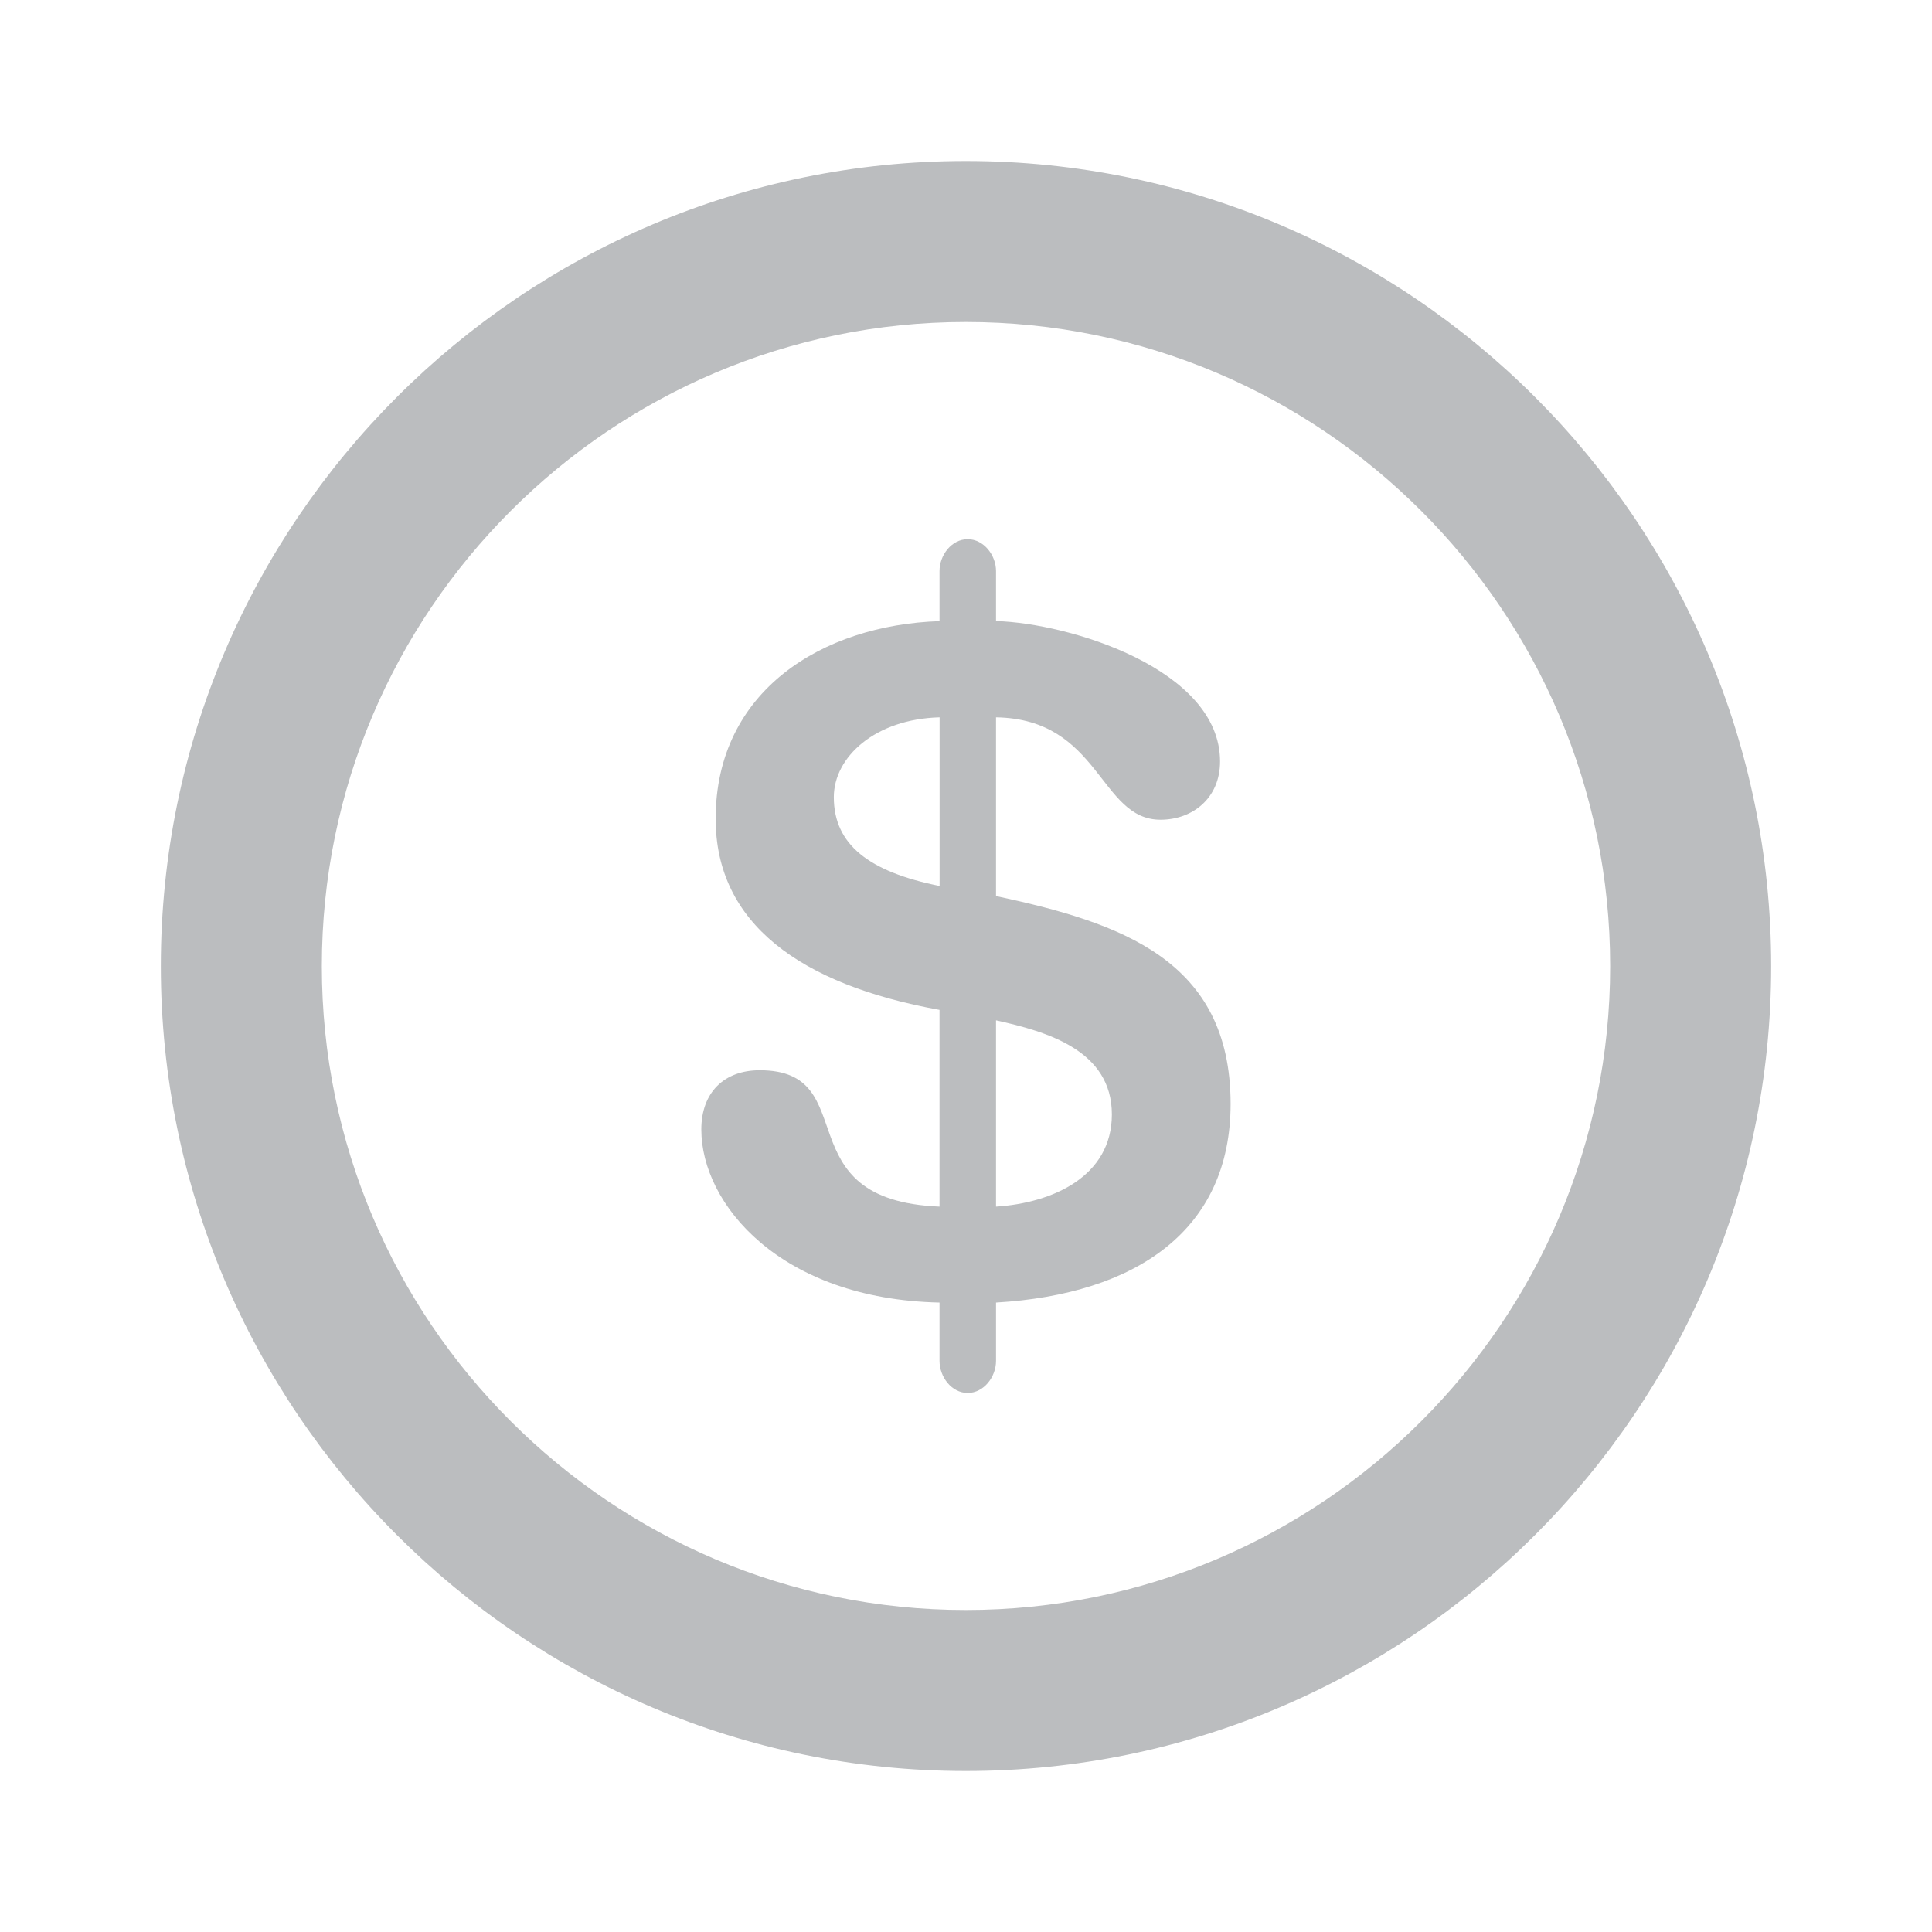 <?xml version="1.0" encoding="utf-8"?>
<!-- Generator: Adobe Illustrator 16.0.0, SVG Export Plug-In . SVG Version: 6.00 Build 0)  -->
<!DOCTYPE svg PUBLIC "-//W3C//DTD SVG 1.1//EN" "http://www.w3.org/Graphics/SVG/1.1/DTD/svg11.dtd">
<svg version="1.1" xmlns="http://www.w3.org/2000/svg" xmlns:xlink="http://www.w3.org/1999/xlink" x="0px" y="0px" width="24px"
	 height="24px" viewBox="0 0 24 24" enable-background="new 0 0 24 24" xml:space="preserve">
<g id="Layer_1">
	<g id="CScKXY_1_">
		<g>
			<path fill="#BBBDBF" d="M1762.585,424.154c0.892,0.3,1.784,0.594,2.673,0.901c0.808,0.28,1.534,0.14,2.282-0.268
				c1.166-0.636,2.344-1.267,3.575-1.749c1.101-0.43,2.168-0.164,3.075,0.668c-1.062,0.627-2.107,1.217-3.123,1.854
				c-1.126,0.705-1.552,1.825-1.183,2.961c0.438,1.344,1.852,2.049,3.159,1.527c0.888-0.355,1.744-0.788,2.617-1.182
				c0.87-0.393,1.426-0.289,2.111,0.395c1.461,1.459,2.919,2.92,4.378,4.381c0.069,0.068,0.142,0.135,0.204,0.209
				c0.422,0.5,0.428,1.121,0.019,1.543c-0.405,0.416-1.051,0.439-1.538,0.014c-0.489-0.428-0.943-0.895-1.418-1.338
				c-0.137-0.127-0.29-0.233-0.521-0.269c0.148,0.198,0.285,0.407,0.446,0.595c0.382,0.443,0.788,0.865,1.161,1.315
				c0.416,0.501,0.403,1.091,0.001,1.503c-0.394,0.404-1.011,0.439-1.502,0.035c-0.64-0.525-1.249-1.088-1.877-1.629
				c-0.17-0.146-0.358-0.272-0.627-0.332c0.101,0.125,0.188,0.262,0.303,0.373c0.499,0.488,1.017,0.959,1.505,1.457
				c0.436,0.445,0.49,0.96,0.193,1.416c-0.276,0.43-0.805,0.629-1.272,0.424c-0.243-0.107-0.458-0.303-0.655-0.49
				c-0.574-0.542-1.135-1.1-1.7-1.651c-0.041,0.036-0.083,0.071-0.124,0.106c0.239,0.289,0.475,0.58,0.716,0.865
				c0.262,0.311,0.556,0.596,0.788,0.926c0.315,0.449,0.236,1.021-0.143,1.377c-0.375,0.353-0.951,0.398-1.383,0.068
				c-0.412-0.312-0.739-0.635-0.725-1.268c0.022-0.971-0.513-1.671-1.384-2.122c-0.192-0.099-0.371-0.3-0.462-0.497
				c-0.261-0.572-0.653-0.99-1.205-1.287c-0.181-0.098-0.323-0.287-0.451-0.457c-0.175-0.23-0.264-0.57-0.485-0.714
				c-0.689-0.442-1.125-1.091-1.646-1.692c-1.097-1.263-3.388-0.864-4.205,0.646c-0.077,0.141-0.145,0.287-0.22,0.438
				c-0.465-0.127-0.911-0.25-1.357-0.373C1762.585,429.94,1762.585,427.047,1762.585,424.154z"/>
			<path fill="#BBBDBF" d="M1787.53,425.015c0,2.508,0,4.989,0,7.536c-0.937,0.152-1.872,0.338-2.816,0.445
				c-0.561,0.064-1.022-0.225-1.423-0.623c-1.603-1.592-3.214-3.174-4.82-4.76c-0.752-0.741-1.287-0.843-2.234-0.371
				c-1.046,0.521-2.074,1.076-3.119,1.598c-0.796,0.398-1.453,0.304-1.956-0.242c-0.517-0.562-0.511-1.291,0.039-1.827
				c0.183-0.179,0.4-0.333,0.624-0.46c1.874-1.07,3.761-2.119,5.63-3.199c0.83-0.479,1.588-0.479,2.333,0.154
				c0.829,0.704,1.689,1.373,2.497,2.101c0.502,0.452,1.031,0.552,1.662,0.404c1.058-0.247,2.12-0.474,3.183-0.706
				C1787.252,425.037,1787.381,425.033,1787.53,425.015z"/>
			<path fill="#BBBDBF" d="M1771.094,437.732c0.268,0,0.499-0.035,0.716,0.006c1.015,0.192,1.399,1.426,0.705,2.266
				c-0.454,0.549-1.066,0.789-1.769,0.764c-0.829-0.03-1.239-0.662-0.966-1.449c0.057-0.163,0.115-0.324,0.178-0.498
				c-1.842,0.256-2.118-0.007-1.741-1.678c-0.529,0.061-1.071,0.379-1.546-0.129c-0.451-0.48-0.259-0.984-0.03-1.555
				c-0.261,0.05-0.442,0.085-0.624,0.119c-0.675,0.129-1.197-0.248-1.273-0.919c-0.098-0.845,0.722-1.954,1.554-2.104
				c0.994-0.18,1.646,0.498,1.593,1.549c0.45,0.18,0.967,0.25,1.26,0.542c0.28,0.279,0.331,0.791,0.505,1.257
				C1770.912,436.084,1771.286,436.514,1771.094,437.732z"/>
		</g>
	</g>
	<g id="CScKXY_2_">
		<g>
			<path fill="#BBBDBF" d="M1762.585,424.154c0.892,0.3,1.784,0.594,2.673,0.901c0.808,0.28,1.534,0.14,2.282-0.268
				c1.166-0.636,2.344-1.267,3.575-1.749c1.101-0.43,2.168-0.164,3.075,0.668c-1.062,0.627-2.107,1.217-3.123,1.854
				c-1.126,0.705-1.552,1.825-1.183,2.961c0.438,1.344,1.852,2.049,3.159,1.527c0.888-0.355,1.744-0.788,2.617-1.182
				c0.87-0.393,1.426-0.289,2.111,0.395c1.461,1.459,2.919,2.92,4.378,4.381c0.069,0.068,0.142,0.135,0.204,0.209
				c0.422,0.5,0.428,1.121,0.019,1.543c-0.405,0.416-1.051,0.439-1.538,0.014c-0.489-0.428-0.943-0.895-1.418-1.338
				c-0.137-0.127-0.29-0.233-0.521-0.269c0.148,0.198,0.285,0.407,0.446,0.595c0.382,0.443,0.788,0.865,1.161,1.315
				c0.416,0.501,0.403,1.091,0.001,1.503c-0.394,0.404-1.011,0.439-1.502,0.035c-0.64-0.525-1.249-1.088-1.877-1.629
				c-0.17-0.146-0.358-0.272-0.627-0.332c0.101,0.125,0.188,0.262,0.303,0.373c0.499,0.488,1.017,0.959,1.505,1.457
				c0.436,0.445,0.49,0.96,0.193,1.416c-0.276,0.43-0.805,0.629-1.272,0.424c-0.243-0.107-0.458-0.303-0.655-0.49
				c-0.574-0.542-1.135-1.1-1.7-1.651c-0.041,0.036-0.083,0.071-0.124,0.106c0.239,0.289,0.475,0.58,0.716,0.865
				c0.262,0.311,0.556,0.596,0.788,0.926c0.315,0.449,0.236,1.021-0.143,1.377c-0.375,0.353-0.951,0.398-1.383,0.068
				c-0.412-0.312-0.739-0.635-0.725-1.268c0.022-0.971-0.513-1.671-1.384-2.122c-0.192-0.099-0.371-0.3-0.462-0.497
				c-0.261-0.572-0.653-0.99-1.205-1.287c-0.181-0.098-0.323-0.287-0.451-0.457c-0.175-0.23-0.264-0.57-0.485-0.714
				c-0.689-0.442-1.125-1.091-1.646-1.692c-1.097-1.263-3.388-0.864-4.205,0.646c-0.077,0.141-0.145,0.287-0.22,0.438
				c-0.465-0.127-0.911-0.25-1.357-0.373C1762.585,429.94,1762.585,427.047,1762.585,424.154z"/>
			<path fill="#BBBDBF" d="M1787.53,425.015c0,2.508,0,4.989,0,7.536c-0.937,0.152-1.872,0.338-2.816,0.445
				c-0.561,0.064-1.022-0.225-1.423-0.623c-1.603-1.592-3.214-3.174-4.82-4.76c-0.752-0.741-1.287-0.843-2.234-0.371
				c-1.046,0.521-2.074,1.076-3.119,1.598c-0.796,0.398-1.453,0.304-1.956-0.242c-0.517-0.562-0.511-1.291,0.039-1.827
				c0.183-0.179,0.4-0.333,0.624-0.46c1.874-1.07,3.761-2.119,5.63-3.199c0.83-0.479,1.588-0.479,2.333,0.154
				c0.829,0.704,1.689,1.373,2.497,2.101c0.502,0.452,1.031,0.552,1.662,0.404c1.058-0.247,2.12-0.474,3.183-0.706
				C1787.252,425.037,1787.381,425.033,1787.53,425.015z"/>
			<path fill="#BBBDBF" d="M1771.094,437.732c0.268,0,0.499-0.035,0.716,0.006c1.015,0.192,1.399,1.426,0.705,2.266
				c-0.454,0.549-1.066,0.789-1.769,0.764c-0.829-0.03-1.239-0.662-0.966-1.449c0.057-0.163,0.115-0.324,0.178-0.498
				c-1.842,0.256-2.118-0.007-1.741-1.678c-0.529,0.061-1.071,0.379-1.546-0.129c-0.451-0.48-0.259-0.984-0.03-1.555
				c-0.261,0.05-0.442,0.085-0.624,0.119c-0.675,0.129-1.197-0.248-1.273-0.919c-0.098-0.845,0.722-1.954,1.554-2.104
				c0.994-0.18,1.646,0.498,1.593,1.549c0.45,0.18,0.967,0.25,1.26,0.542c0.28,0.279,0.331,0.791,0.505,1.257
				C1770.912,436.084,1771.286,436.514,1771.094,437.732z"/>
		</g>
	</g>
	<path fill-rule="evenodd" clip-rule="evenodd" fill="#BBBDBF" d="M184.062,4.125h7.875V3.251h-7.875V4.125z M181.876,17.251
		c-0.728,0-1.312-0.587-1.312-1.313c0-0.729,0.585-1.312,1.312-1.312c0.725,0,1.312,0.584,1.312,1.312
		C183.188,16.664,182.601,17.251,181.876,17.251z M194.124,17.251c-0.726,0-1.312-0.587-1.312-1.313
		c0-0.729,0.587-1.312,1.312-1.312c0.728,0,1.311,0.584,1.311,1.312C195.435,16.664,194.852,17.251,194.124,17.251z M198.06,7.188
		c0-0.241-0.193-0.438-0.434-0.438h-0.438v4.376h0.438c0.24,0,0.434-0.198,0.434-0.438V7.188z M196.313,5.438h-16.627v7.001h16.627
		V5.438z M181.876,20.971c0,0.361,0.292,0.655,0.656,0.655h0.434c0.366,0,0.658-0.294,0.658-0.655v-1.969h-1.748V20.971z
		 M192.376,20.971c0,0.361,0.292,0.655,0.656,0.655h0.434c0.366,0,0.658-0.294,0.658-0.655v-1.969h-1.748V20.971z M178.812,6.75
		h-0.438c-0.24,0-0.436,0.197-0.436,0.438v3.499c0,0.24,0.195,0.438,0.436,0.438h0.438V6.75z M197.844,11.562h-0.656v4.814
		c0,1.298-0.95,2.37-2.187,2.581v2.014c0,0.842-0.688,1.529-1.535,1.529h-0.434c-0.846,0-1.535-0.688-1.535-1.529v-1.969h-6.996
		v1.969c0,0.842-0.688,1.529-1.535,1.529h-0.434c-0.846,0-1.535-0.688-1.535-1.529v-2.014c-1.234-0.211-2.185-1.283-2.185-2.581
		v-4.814h-0.656c-0.362,0-0.656-0.29-0.656-0.656V6.968c0-0.362,0.294-0.656,0.656-0.656h0.656V4.125
		c0-1.447,1.177-2.625,2.625-2.625h13.125c1.446,0,2.625,1.178,2.625,2.625v2.187h0.656c0.362,0,0.656,0.294,0.656,0.656v3.938
		C198.5,11.271,198.206,11.562,197.844,11.562z"/>
	<g>
		<path fill="#BBBDBF" d="M11.998,22c-5.514,0-10-4.485-10-9.998C1.998,6.486,6.484,2,11.998,2c5.516,0,10.004,4.486,10.004,10.002
			C22.002,17.515,17.514,22,11.998,22z M11.998,4c-4.41,0-8,3.59-8,8.002c0,4.41,3.59,7.998,8,7.998
			c4.414,0,8.004-3.588,8.004-7.998C20.002,7.59,16.412,4,11.998,4z"/>
		<path fill="#BBBDBF" d="M12.373,11.131v-2.22c1.297,0.021,1.283,1.272,2.043,1.272c0.398,0,0.74-0.267,0.74-0.724
			c0-1.147-1.871-1.718-2.783-1.744V7.094c0-0.197-0.152-0.396-0.352-0.396s-0.35,0.198-0.35,0.396v0.622
			c-1.457,0.048-2.781,0.867-2.781,2.455c0,1.297,1.047,2.06,2.781,2.374v2.444c-1.947-0.08-0.926-1.694-2.234-1.694
			c-0.438,0-0.725,0.272-0.725,0.736c0,0.926,0.98,2.107,2.959,2.15v0.724c0,0.2,0.15,0.399,0.35,0.399s0.352-0.199,0.352-0.399
			v-0.724c1.742-0.103,2.914-0.899,2.914-2.468C15.287,11.92,13.918,11.463,12.373,11.131L12.373,11.131z M11.672,11.006
			c-0.877-0.176-1.314-0.514-1.314-1.103c0-0.501,0.516-0.971,1.314-0.992V11.006z M12.373,14.989v-2.314
			c0.633,0.14,1.439,0.372,1.439,1.169C13.812,14.614,13.076,14.944,12.373,14.989L12.373,14.989z M12.373,14.989"/>
	</g>
	<g>
		<g>
			<g>
				<path fill="#BBBDBF" d="M55.992,11.826c2.08,0,4.023,0.068,5.33,0.189l0.135,0.012V19.5H50.543v-7.473l0.146-0.014
					C51.99,11.895,53.924,11.826,55.992,11.826 M56.006,2.5c-4.088,0-7.404,3.771-7.445,7.937c-0.012,0.017-0.018,0.032-0.018,0.049
					v9.423c0,0.88,0.727,1.592,1.627,1.592h11.66c0.9,0,1.627-0.712,1.627-1.592v-9.423c0-0.007-0.002-0.013-0.004-0.021
					C63.426,6.287,60.104,2.5,56.006,2.5L56.006,2.5z M50.508,10.021c0.242-2.921,2.611-5.555,5.498-5.555
					c2.889,0,5.256,2.635,5.5,5.557c-1.432-0.132-3.475-0.197-5.514-0.197C53.961,9.826,51.934,9.891,50.508,10.021L50.508,10.021z"
					/>
				<g>
					<path fill="#BBBDBF" d="M56.062,12.641c-0.918,0-1.662,0.745-1.662,1.662c0,0.701,0.434,1.298,1.045,1.543v1.534
						c0,0.325,0.264,0.588,0.59,0.588c0.324,0,0.588-0.263,0.588-0.588v-1.515c0.641-0.229,1.102-0.842,1.102-1.562
						C57.725,13.386,56.98,12.641,56.062,12.641L56.062,12.641z"/>
				</g>
			</g>
		</g>
	</g>
	<g>
		<path fill="#BBBDBF" d="M106.762,15.596H89.666v1.271h17.096c1.27,0,2.301,1.034,2.301,2.301c0,1.27-1.031,2.302-2.301,2.302
			H89.666v1.271h17.096c1.967,0,3.572-1.604,3.572-3.573C110.334,17.199,108.729,15.596,106.762,15.596z"/>
		<path fill="#BBBDBF" d="M108.162,19.235c0-0.768-0.621-1.39-1.387-1.39H90.82v2.776h15.955
			C107.541,20.622,108.162,20,108.162,19.235z"/>
		<path fill="#BBBDBF" d="M94.314,9.421c0,2.647,1.695,4.8,3.781,4.8h3.717c2.137,0,3.875-2.153,3.875-4.8
			c0-2.646-1.738-4.798-3.875-4.798c-0.35,0-0.697,0.061-1.033,0.178c0.258-0.982,0.867-1.26,0.9-1.273
			c0.416-0.167,0.621-0.641,0.457-1.053c-0.158-0.408-0.672-0.615-1.053-0.469c-0.055,0.02-0.955,0.38-1.547,1.506
			c-0.148-0.451-0.445-0.925-0.891-1.352c-0.961-0.924-2.246-1.182-2.83-0.566C95.602,1.818,95.492,2.121,95.5,2.47
			c0.012,0.614,0.389,1.335,1.006,1.925c0.174,0.168,0.361,0.31,0.551,0.436C95.479,5.407,94.314,7.236,94.314,9.421z M96.5,2.45
			c-0.002-0.076,0.012-0.136,0.039-0.164c0.027-0.027,0.092-0.045,0.176-0.045c0.264,0,0.746,0.168,1.24,0.643
			c0.672,0.645,0.768,1.271,0.656,1.388s-0.766,0.024-1.414-0.597C96.723,3.219,96.506,2.732,96.5,2.45z M98.096,5.624
			c0.402,0,0.795,0.12,1.17,0.356l0.389,0.245l-0.008,0.448l0.336-0.241L100,6.443l0.457-0.354c0.426-0.309,0.883-0.465,1.355-0.465
			c1.584,0,2.875,1.703,2.875,3.798c0,2.096-1.291,3.8-2.875,3.8h-3.717c-1.533,0-2.781-1.705-2.781-3.8
			C95.314,7.327,96.562,5.624,98.096,5.624z"/>
	</g>
	<path fill="#BBBDBF" d="M-29.601,12.716c0.801-1.115,1.234-2.446,1.234-3.836c0-3.632-2.956-6.587-6.59-6.587
		s-6.589,2.955-6.589,6.587c0,3.635,2.955,6.593,6.589,6.593c1.218,0,2.412-0.341,3.442-0.973l7.211,7.207l1.849-1.848
		L-29.601,12.716z M-32.359,11.885c-0.728,0.629-1.649,0.975-2.597,0.975c-2.192,0-3.976-1.786-3.976-3.98
		c0-2.191,1.783-3.974,3.976-3.974c2.193,0,3.978,1.783,3.978,3.974c0,0.938-0.328,1.833-0.931,2.55L-32.359,11.885z"/>
	<g>
		<g>
			<polygon fill="#BBBDBF" points="154.891,22.5 142.87,22.5 142.87,18.291 143.87,18.291 143.87,21.5 153.891,21.5 153.891,2.5 
				143.87,2.5 143.87,10.688 142.87,10.688 142.87,1.5 154.891,1.5 			"/>
			<path fill="#BBBDBF" d="M146.062,14.566c0.629-0.383,0.826-1.203,0.445-1.832c-0.057-0.093-0.126-0.175-0.2-0.247
				c-0.021-0.023-0.046-0.042-0.069-0.062c-0.058-0.048-0.117-0.093-0.182-0.132c-0.027-0.016-0.053-0.032-0.08-0.047
				c-0.079-0.039-0.162-0.074-0.247-0.098c-0.013-0.002-0.024-0.01-0.035-0.014c-0.097-0.023-0.2-0.035-0.302-0.037
				c-0.009,0-0.017-0.004-0.026-0.004c-0.017,0-0.033,0.007-0.051,0.008c-0.083,0.004-0.166,0.014-0.246,0.033
				c-0.031,0.008-0.061,0.014-0.089,0.022c-0.104,0.03-0.206,0.071-0.305,0.131l-1.826,1.111l-1.769,1.075V6.441
				c-3.451,4.64-7.971,10.917-7.971,10.917c0,2.199,1.784,3.984,3.984,3.984c2.118,0,3.848-1.655,3.973-3.74l1.782-1.083
				L146.062,14.566z"/>
		</g>
		<g>
			<line fill="#BBBDBF" x1="147" y1="4" x2="150" y2="4"/>
			<rect x="147" y="3" fill="#BBBDBF" width="3" height="1"/>
		</g>
		<g>
			<circle fill="#BBBDBF" cx="148.453" cy="18.5" r="0.5"/>
			<circle fill="#BBBDBF" cx="148.453" cy="18.5" r="1"/>
		</g>
	</g>
	<g>
		<path fill="none" d="M231.449,3.045c-5.094,0-9.237,4.143-9.237,9.236c0,4.857,3.77,8.841,8.536,9.202v-2.316h1.402v2.316
			c4.767-0.361,8.536-4.345,8.536-9.202C240.687,7.188,236.543,3.045,231.449,3.045z M230.757,13.118l0.003-0.007h-0.012V7.936
			h0.713v4.654l6.839,2.113l-0.21,0.68L230.757,13.118z"/>
		<path fill="#BBBDBF" d="M238.374,14.464l-6.663-2.059v-4.47c0-0.138-0.112-0.25-0.25-0.25h-0.713c-0.138,0-0.25,0.112-0.25,0.25
			v5.176c0,0.055,0.02,0.105,0.052,0.146c0.031,0.047,0.078,0.082,0.133,0.1l7.333,2.265c0.025,0.007,0.05,0.011,0.074,0.011
			c0.106,0,0.206-0.069,0.239-0.176l0.21-0.68C238.579,14.645,238.506,14.505,238.374,14.464z"/>
		<path fill="#BBBDBF" d="M231.449,1.582c-5.899,0-10.699,4.8-10.699,10.699s4.8,10.699,10.699,10.699s10.699-4.8,10.699-10.699
			S237.349,1.582,231.449,1.582z M232.15,20.729v-1.562h-1.402v1.562c-4.37-0.361-7.786-4.06-7.786-8.447
			c0-4.679,3.808-8.486,8.487-8.486s8.487,3.807,8.487,8.486C239.937,16.669,236.521,20.367,232.15,20.729z"/>
		<path fill="#BBBDBF" d="M230.748,21.519h0.701c-0.236,0-0.469-0.018-0.701-0.035V21.519z"/>
		<path fill="#BBBDBF" d="M232.15,21.519v-0.035c-0.232,0.018-0.465,0.035-0.701,0.035H232.15z"/>
		<g>
			<path fill="#BBBDBF" d="M288.5,2.319v16.462c0,1.53-1.336,2.899-2.734,2.899h-18.715c-2.309,0-3.551-1.206-3.551-4.14V5.515
				h3.455V2.319H288.5L288.5,2.319z M266.955,7.275h-1.693v10.266c0,1.496,0.355,2.216,0.814,2.216c0.557,0,0.879-0.72,0.879-2.216
				V7.275z M286.738,4.079h-18.025v13.462c0,1.043-0.189,1.79-0.488,2.376h17.541c0.584,0,0.973-0.681,0.973-1.136V4.079z
				 M275.656,10.271h-4.137V9.688h4.137V10.271z M275.656,12.195h-4.137v-0.588h4.137V12.195z M275.656,14.054h-4.137v-0.589h4.137
				V14.054z M275.656,15.843h-4.137v-0.584h4.137V15.843z M275.656,17.704h-4.137v-0.585h4.137V17.704z M272.135,6.654h10.854v1.144
				h-10.854V6.654z M277.289,9.688h6.941v6.614h-6.941V9.688z"/>
		</g>
	</g>
	<g>
		<path id="profile_5_" fill="#BBBDBF" d="M320,2.573c1.199,0,2.174,0.975,2.174,2.174c0,0.99-0.672,1.854-1.635,2.102L320,6.986
			l-0.537-0.138c-0.963-0.246-1.635-1.111-1.635-2.102C317.828,3.548,318.803,2.573,320,2.573 M320.002,9.825l0.693,0.104
			c0.951,0.145,1.82,0.568,2.508,1.19c-1.021-0.097-2.078-0.146-3.141-0.146c-1.111,0-2.211,0.053-3.271,0.158
			c0.689-0.629,1.561-1.057,2.518-1.202L320.002,9.825 M320,1c-2.066,0-3.746,1.683-3.746,3.747c0,1.745,1.201,3.213,2.818,3.627
			c-2.398,0.361-4.443,2.095-5.143,4.467l-0.102,0.349l0.354-0.075c1.766-0.371,3.801-0.566,5.881-0.566
			c2.025,0,4.016,0.188,5.758,0.543l0.354,0.072l-0.104-0.348c-0.707-2.359-2.752-4.082-5.141-4.442
			c1.617-0.415,2.818-1.882,2.818-3.626C323.748,2.683,322.066,1,320,1L320,1z"/>
		<polygon fill="#BBBDBF" points="328.393,15.103 326.676,15.103 313.324,15.103 311.607,15.103 311.607,17.567 312.904,17.567 
			312.904,23 327.098,23 327.098,17.567 328.393,17.567 		"/>
	</g>
	<g>
		<path fill="#BBBDBF" d="M363.999,0.484c-4.53,0-8.217,3.765-8.217,8.394c0,2.273,1.344,4.164,2.643,5.991
			c1.159,1.63,2.254,3.171,2.254,4.8v0.5h6.652v-0.5c0-1.629,1.093-3.17,2.249-4.801c1.297-1.827,2.638-3.717,2.638-5.99
			C372.218,4.249,368.531,0.484,363.999,0.484z M364.478,18.191v-2.584H363.5v2.584h-1.034c-0.414-1.634-1.437-3.072-2.429-4.468
			c-1.171-1.646-2.277-3.202-2.277-4.846c0-3.537,2.799-6.416,6.239-6.416c3.441,0,6.241,2.879,6.241,6.416
			c0,1.642-1.104,3.197-2.276,4.851c-0.988,1.394-2.008,2.832-2.421,4.463H364.478z"/>
		<rect x="361.066" y="20.947" fill="#BBBDBF" width="5.86" height="0.978"/>
		<rect x="361.536" y="22.538" fill="#BBBDBF" width="4.9" height="0.978"/>
		<rect x="362.761" y="13.808" fill="#BBBDBF" width="2.446" height="0.979"/>
		<rect x="362.761" y="11.999" fill="#BBBDBF" width="2.446" height="0.977"/>
		<rect x="362.761" y="10.188" fill="#BBBDBF" width="2.446" height="0.978"/>
	</g>
	<g>
		<path fill="#BBBDBF" d="M397.656,11.02h9v-9h-9V11.02z M399.656,4.02h5v5h-5V4.02z"/>
		<path fill="#BBBDBF" d="M397.656,21.98h9v-9h-9V21.98z M399.656,14.98h5v5h-5V14.98z"/>
		<polygon fill="#BBBDBF" points="418.344,4.425 417.094,3.153 412.918,6.624 411.359,4.937 409.648,6.654 412.881,9.886 		"/>
		<polygon fill="#BBBDBF" points="416.031,13.904 413.996,15.939 411.961,13.904 410.42,15.445 412.455,17.48 410.42,19.516 
			411.961,21.058 413.996,19.022 416.031,21.058 417.572,19.516 415.537,17.48 417.572,15.445 		"/>
	</g>
	<g id="CScKXY_3_">
		<g>
			<path fill="#BBBDBF" d="M440,4.673c0.857,0.289,1.717,0.571,2.571,0.867c0.777,0.27,1.477,0.134,2.196-0.257
				c1.121-0.612,2.255-1.219,3.439-1.683c1.059-0.414,2.086-0.158,2.959,0.643c-1.021,0.603-2.028,1.17-3.005,1.783
				c-1.083,0.678-1.493,1.756-1.138,2.849c0.421,1.293,1.781,1.971,3.039,1.47c0.854-0.342,1.678-0.758,2.519-1.137
				c0.837-0.377,1.371-0.278,2.031,0.38c1.405,1.403,2.808,2.809,4.212,4.214c0.066,0.066,0.136,0.13,0.196,0.201
				c0.405,0.481,0.411,1.079,0.018,1.484c-0.39,0.4-1.011,0.423-1.479,0.014c-0.471-0.412-0.908-0.86-1.364-1.287
				c-0.132-0.122-0.279-0.225-0.502-0.259c0.143,0.19,0.274,0.392,0.43,0.572c0.367,0.427,0.758,0.832,1.117,1.266
				c0.4,0.482,0.388,1.05,0.001,1.446c-0.379,0.389-0.973,0.423-1.445,0.033c-0.615-0.505-1.202-1.046-1.806-1.566
				c-0.164-0.142-0.345-0.263-0.604-0.32c0.097,0.121,0.182,0.252,0.291,0.359c0.48,0.47,0.979,0.923,1.448,1.401
				c0.419,0.429,0.472,0.924,0.186,1.362c-0.266,0.414-0.773,0.605-1.224,0.408c-0.234-0.104-0.44-0.291-0.631-0.472
				c-0.552-0.521-1.092-1.058-1.636-1.589c-0.039,0.035-0.08,0.068-0.119,0.103c0.23,0.278,0.457,0.558,0.688,0.832
				c0.252,0.299,0.535,0.573,0.759,0.891c0.303,0.433,0.228,0.983-0.138,1.325c-0.36,0.339-0.915,0.384-1.33,0.065
				c-0.396-0.3-0.711-0.61-0.697-1.219c0.021-0.935-0.493-1.608-1.331-2.042c-0.186-0.095-0.357-0.288-0.444-0.479
				c-0.251-0.551-0.629-0.952-1.16-1.238c-0.174-0.094-0.311-0.276-0.434-0.439c-0.168-0.222-0.254-0.549-0.467-0.687
				c-0.664-0.426-1.083-1.05-1.584-1.628c-1.056-1.215-3.26-0.832-4.046,0.622c-0.074,0.136-0.14,0.276-0.212,0.421
				c-0.447-0.122-0.876-0.24-1.306-0.358C440,10.24,440,7.457,440,4.673z"/>
			<path fill="#BBBDBF" d="M464,5.501c0,2.413,0,4.8,0,7.25c-0.901,0.147-1.801,0.326-2.71,0.428
				c-0.539,0.062-0.983-0.216-1.368-0.599c-1.542-1.531-3.093-3.054-4.638-4.579c-0.724-0.713-1.238-0.811-2.15-0.357
				c-1.006,0.502-1.995,1.036-3.001,1.537c-0.766,0.383-1.397,0.292-1.882-0.233c-0.497-0.541-0.491-1.242,0.038-1.758
				c0.176-0.172,0.385-0.32,0.6-0.442c1.804-1.03,3.619-2.039,5.417-3.078c0.799-0.46,1.527-0.46,2.244,0.148
				c0.798,0.677,1.626,1.321,2.403,2.021c0.482,0.435,0.992,0.531,1.599,0.389c1.018-0.238,2.04-0.456,3.062-0.68
				C463.732,5.523,463.856,5.519,464,5.501z"/>
			<path fill="#BBBDBF" d="M448.187,17.737c0.257,0,0.479-0.034,0.688,0.005c0.977,0.186,1.347,1.372,0.679,2.18
				c-0.438,0.528-1.026,0.76-1.702,0.735c-0.798-0.029-1.192-0.637-0.929-1.395c0.055-0.157,0.11-0.312,0.171-0.479
				c-1.772,0.246-2.038-0.006-1.676-1.613c-0.509,0.058-1.03,0.364-1.487-0.124c-0.434-0.463-0.249-0.947-0.028-1.496
				c-0.251,0.048-0.426,0.082-0.601,0.114c-0.649,0.124-1.152-0.238-1.226-0.884c-0.094-0.812,0.694-1.88,1.495-2.025
				c0.956-0.173,1.584,0.479,1.532,1.49c0.434,0.173,0.931,0.241,1.212,0.521c0.27,0.27,0.318,0.762,0.486,1.21
				C448.012,16.151,448.371,16.564,448.187,17.737z"/>
		</g>
	</g>
</g>
<g id="Layer_2">
</g>
</svg>

